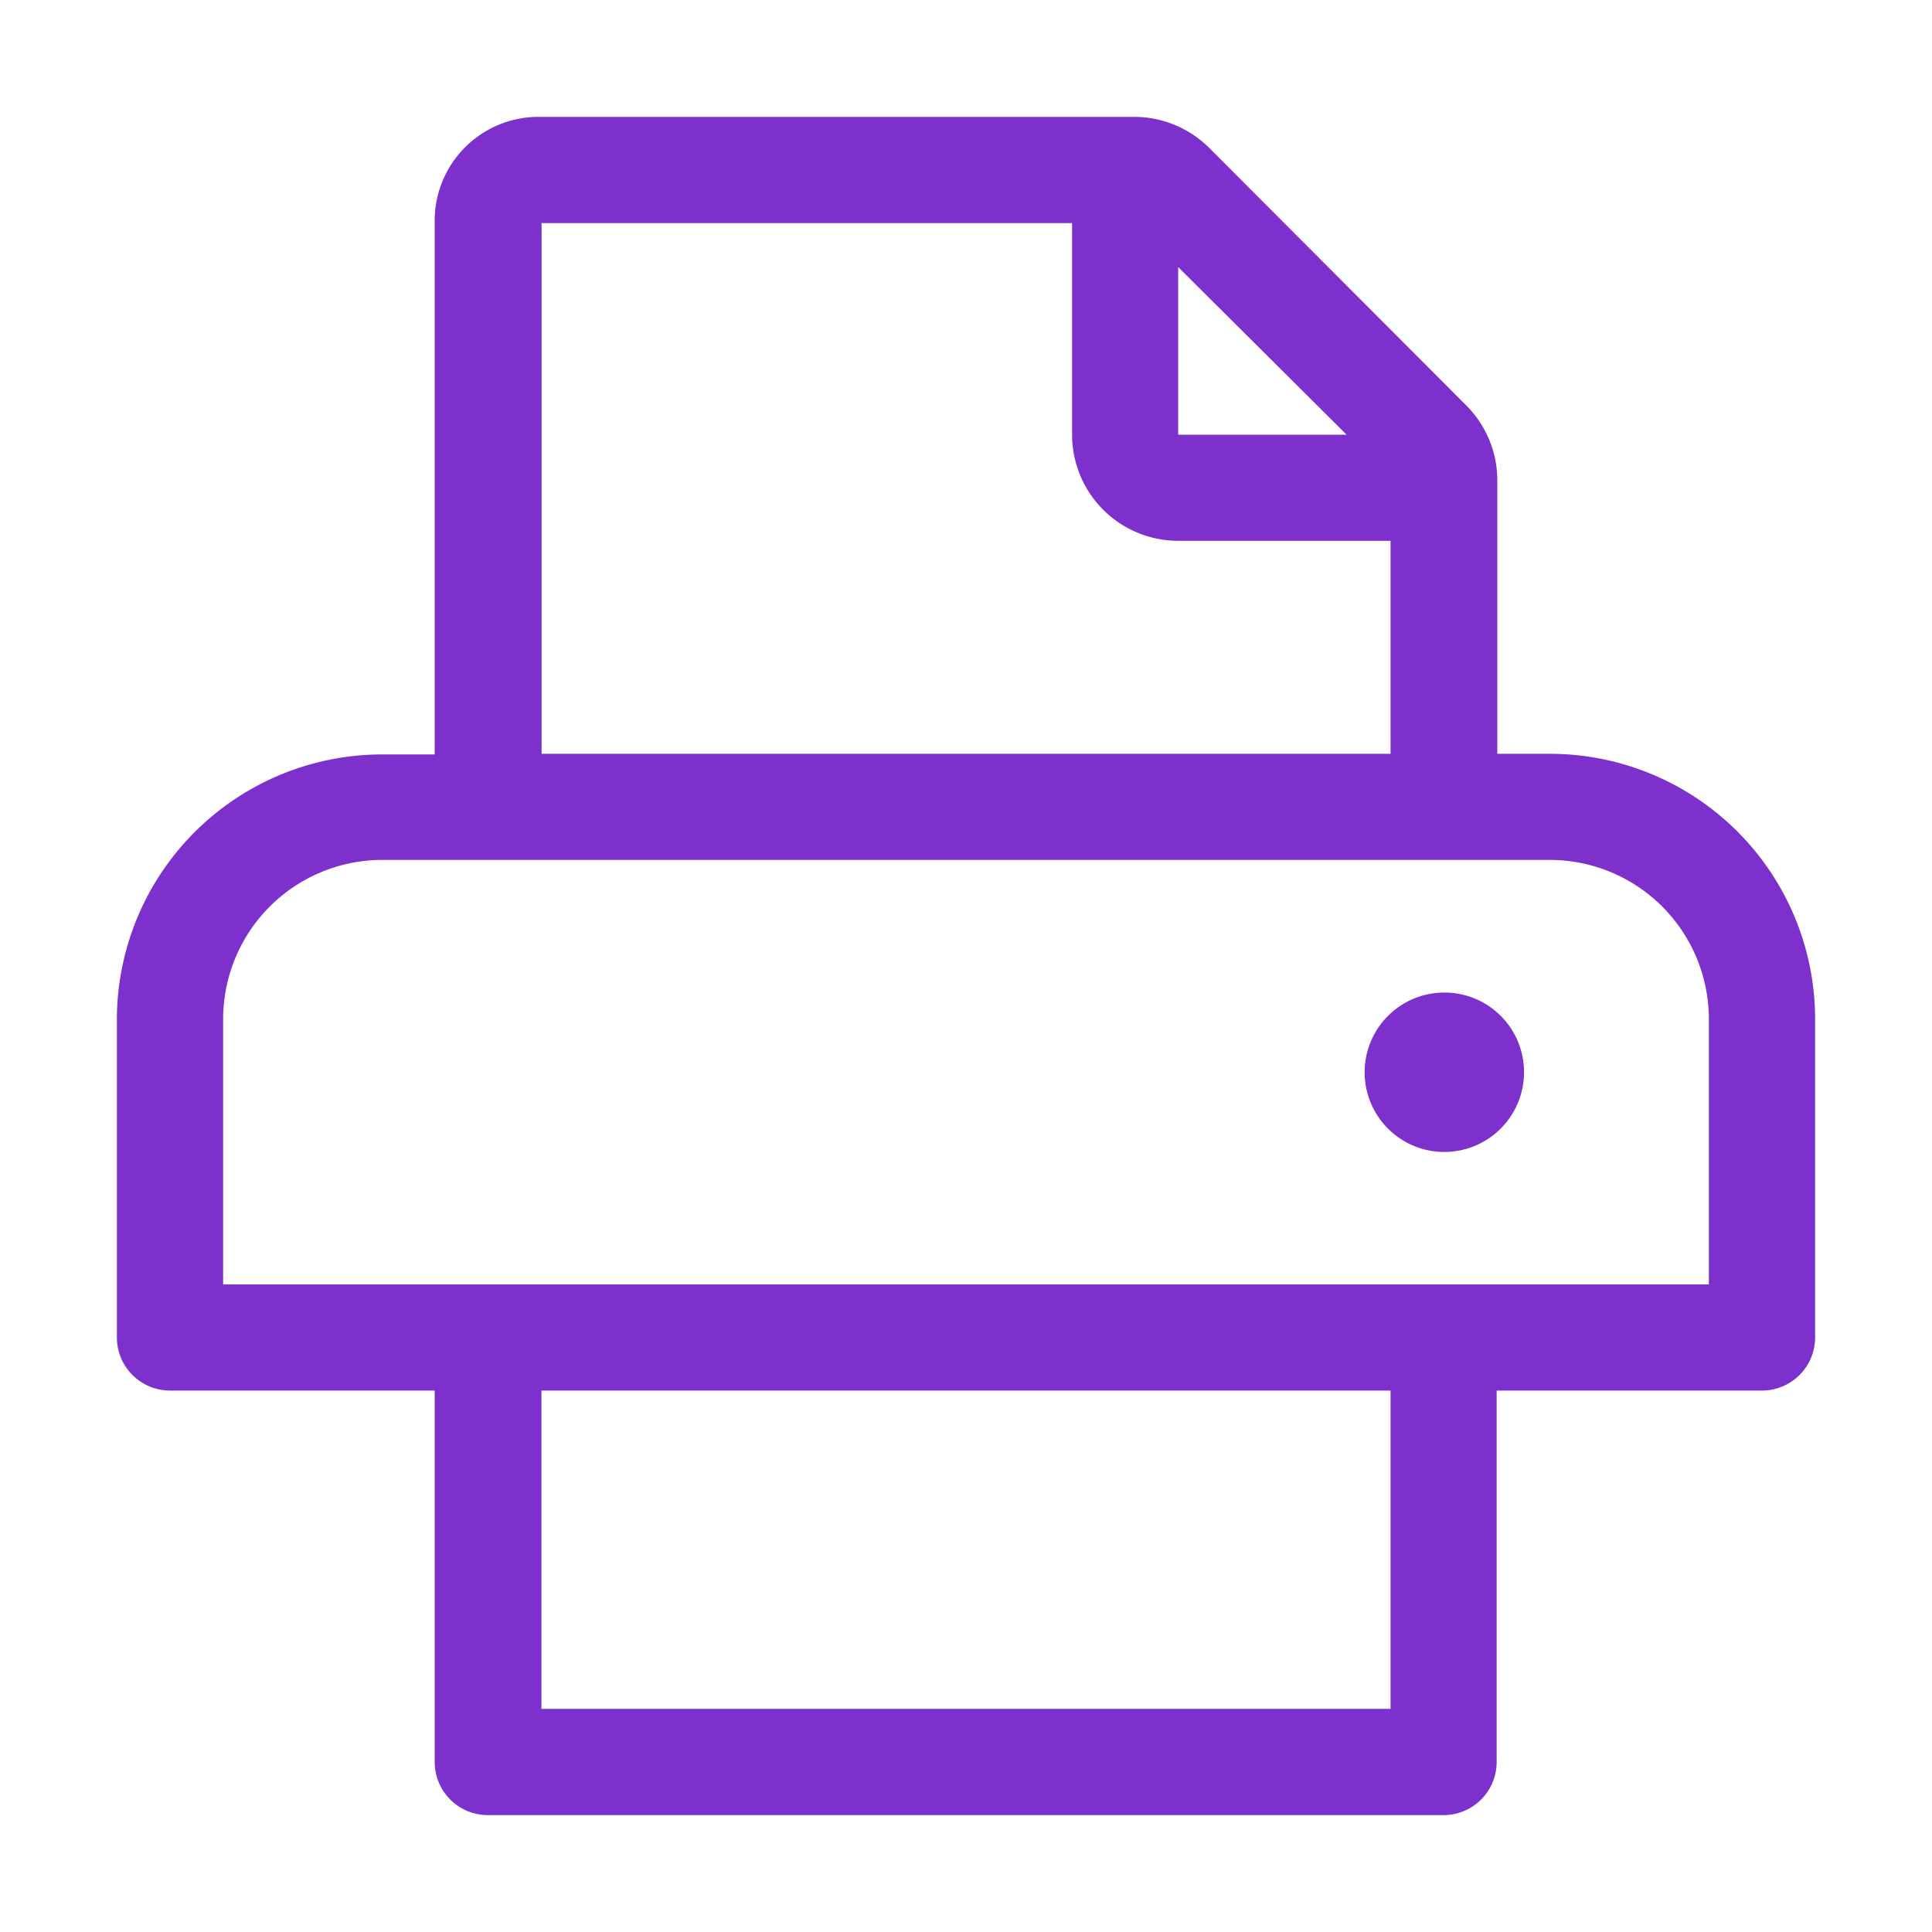 <svg xmlns="http://www.w3.org/2000/svg" viewBox="0 0 120 120"><defs><style>.cls-1{fill:#7d30cc;}</style></defs><title>printer</title><g id="Layer_1" data-name="Layer 1"><path class="cls-1" d="M96.26,46.82H93v-17A6.58,6.58,0,0,0,91,25.11L75.11,9.19a6.6,6.6,0,0,0-4.66-1.93H33.32A6.45,6.45,0,0,0,27,13.86v33h-3.3A16.48,16.48,0,0,0,7.26,63.3V83.07a3.3,3.3,0,0,0,3.3,3.3H27v23.07a3.3,3.3,0,0,0,3.3,3.3H89.66a3.3,3.3,0,0,0,3.3-3.3V86.37h16.48a3.3,3.3,0,0,0,3.3-3.3V63.3A16.48,16.48,0,0,0,96.26,46.82ZM73.18,16.59,83.64,27H73.18ZM33.66,13.86H66.59V27a6.59,6.59,0,0,0,6.59,6.59H86.37V46.82H33.64l0-33Zm52.71,92.28H33.63V86.37H86.37Zm19.77-26.36H13.86V63.3a9.89,9.89,0,0,1,9.88-9.89H96.26a9.89,9.89,0,0,1,9.88,9.89ZM89.66,61.65a4.95,4.95,0,1,0,5,4.94A4.94,4.94,0,0,0,89.66,61.65Z"/></g></svg>